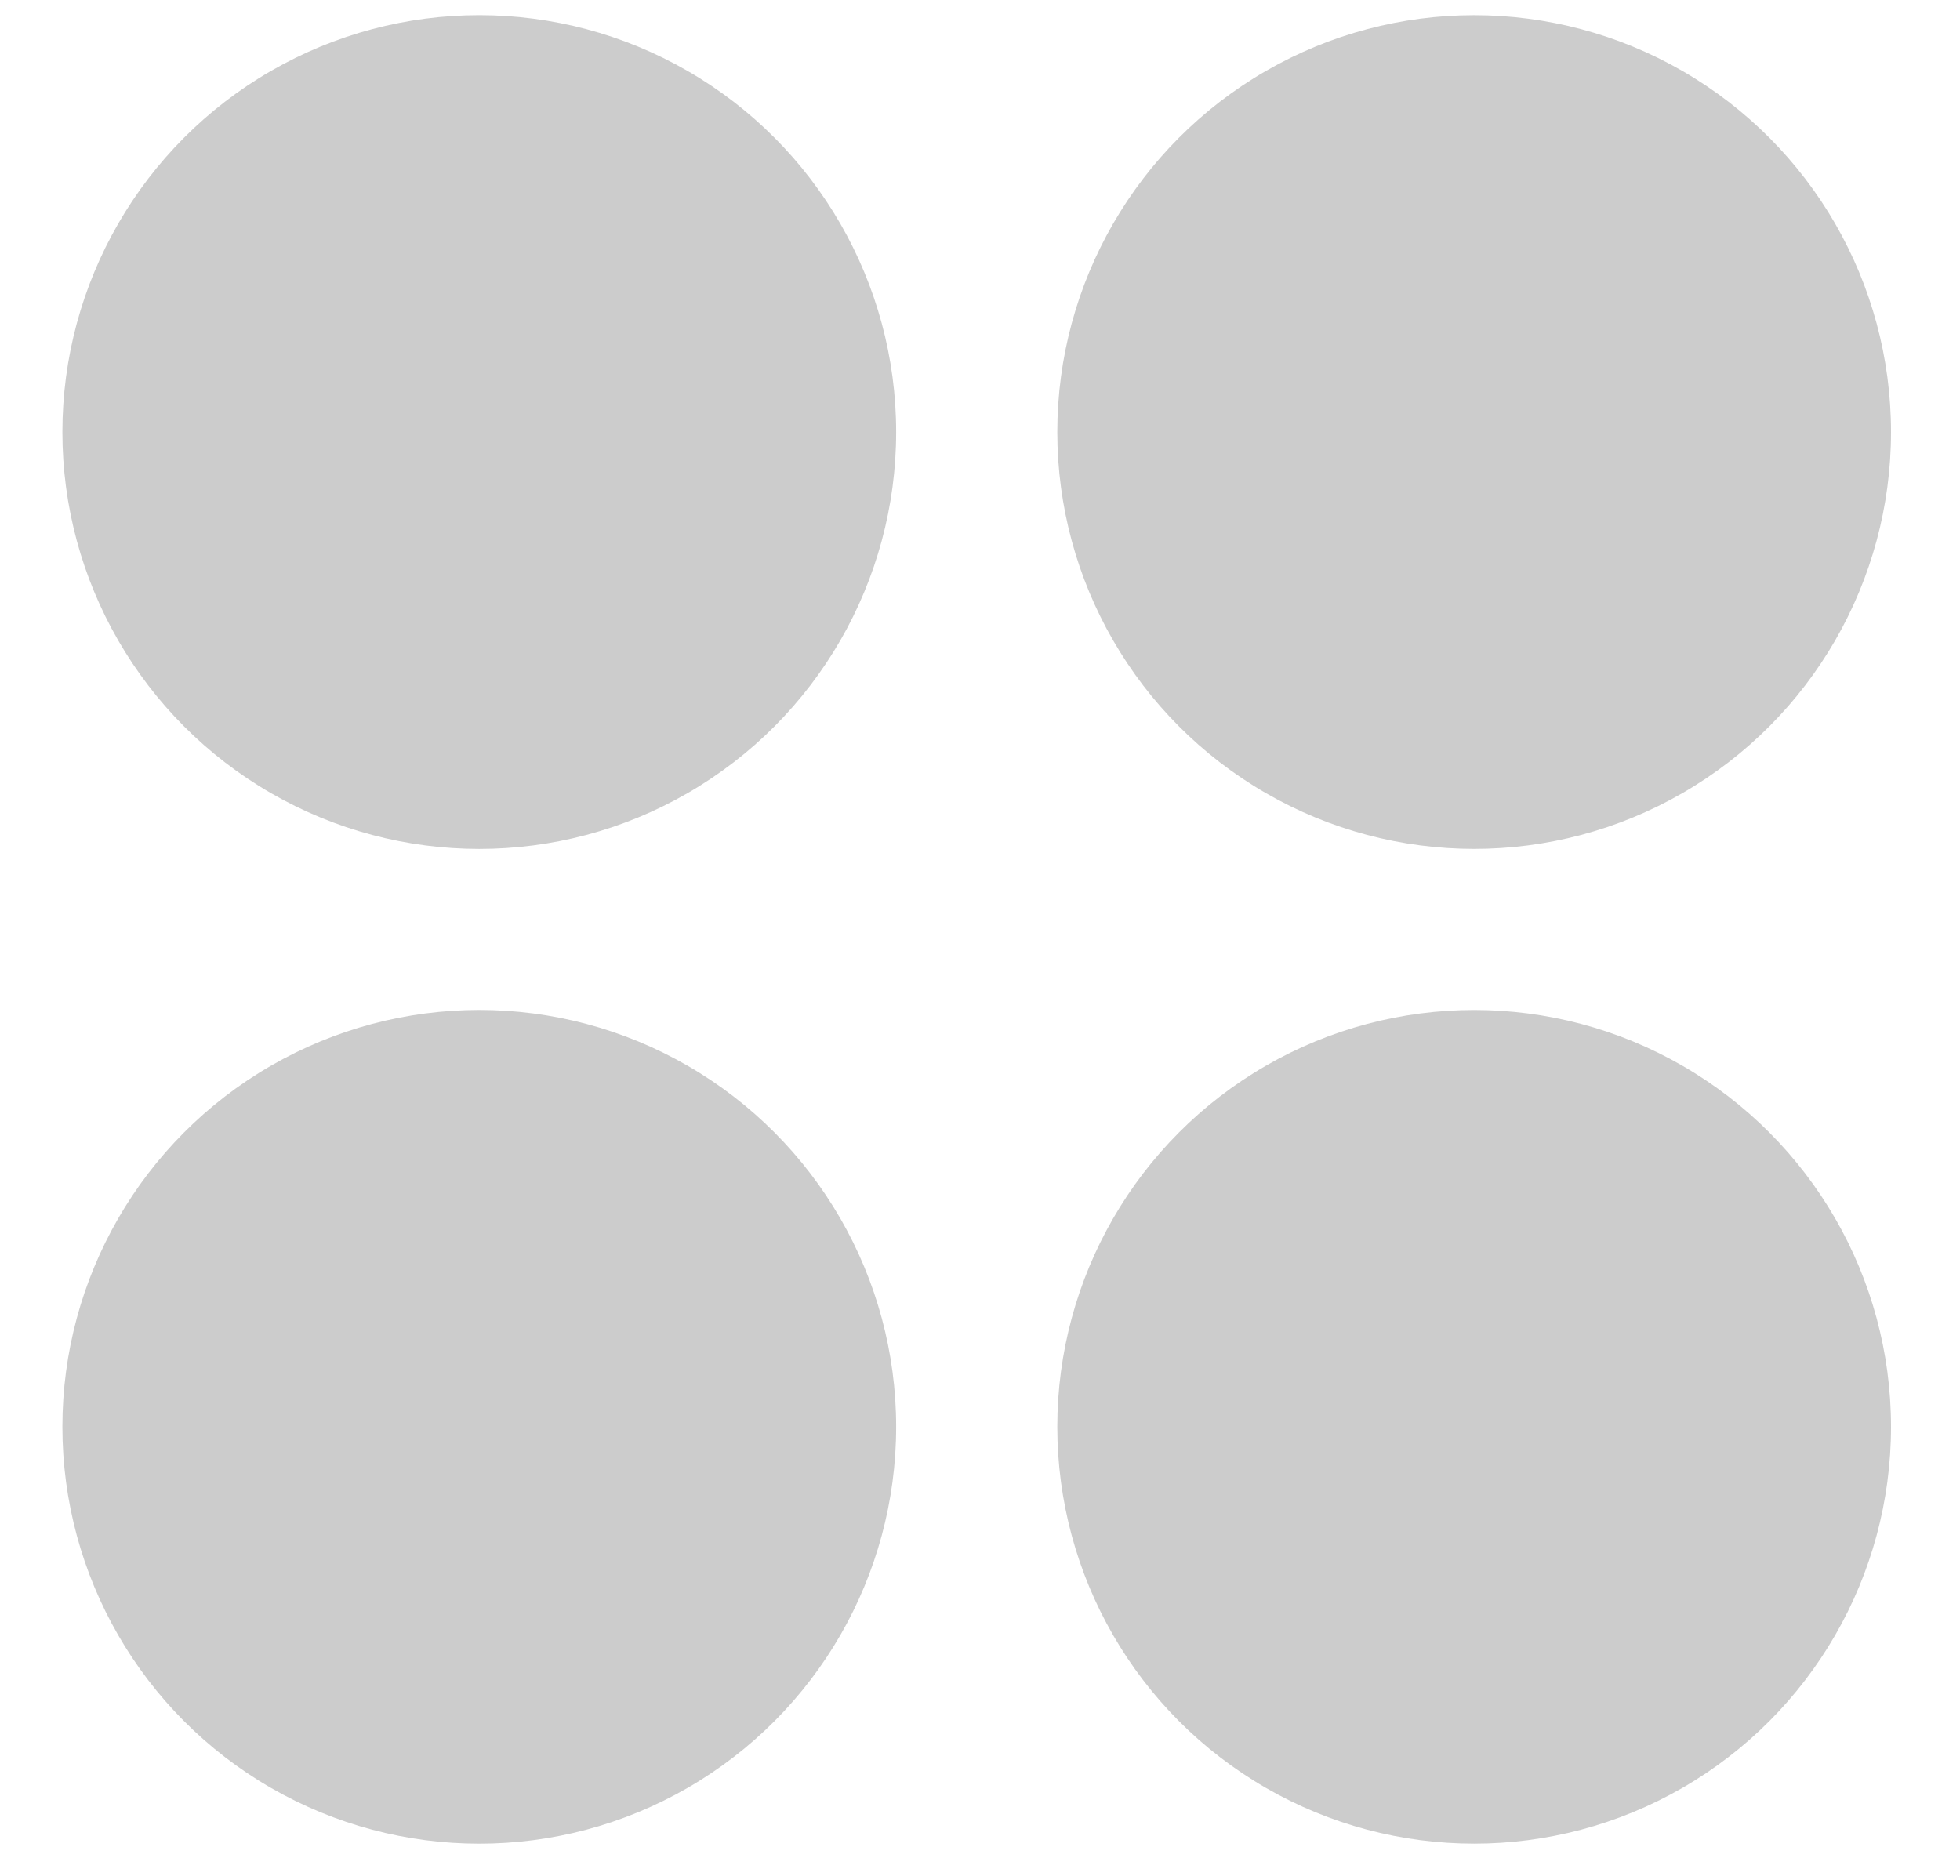 <?xml version="1.0" encoding="utf-8"?>
<!-- Generator: Adobe Illustrator 16.0.0, SVG Export Plug-In . SVG Version: 6.00 Build 0)  -->
<!DOCTYPE svg PUBLIC "-//W3C//DTD SVG 1.1//EN" "http://www.w3.org/Graphics/SVG/1.1/DTD/svg11.dtd">
<svg version="1.1" id="레이어_1" xmlns="http://www.w3.org/2000/svg" xmlns:xlink="http://www.w3.org/1999/xlink" x="0px"
	 y="0px" width="61.703px" height="59.063px" viewBox="0 0 61.703 59.063" enable-background="new 0 0 61.703 59.063"
	 xml:space="preserve">
<g>
	<circle fill="#CCCCCC" cx="15.088" cy="13.602" r="13.124"/>
	<circle fill="#CCCCCC" cx="46.408" cy="13.602" r="13.123"/>
	<circle fill="#CCCCCC" cx="15.088" cy="44.92" r="13.124"/>
	<circle fill="#CCCCCC" cx="46.408" cy="44.92" r="13.123"/>
</g>
</svg>
